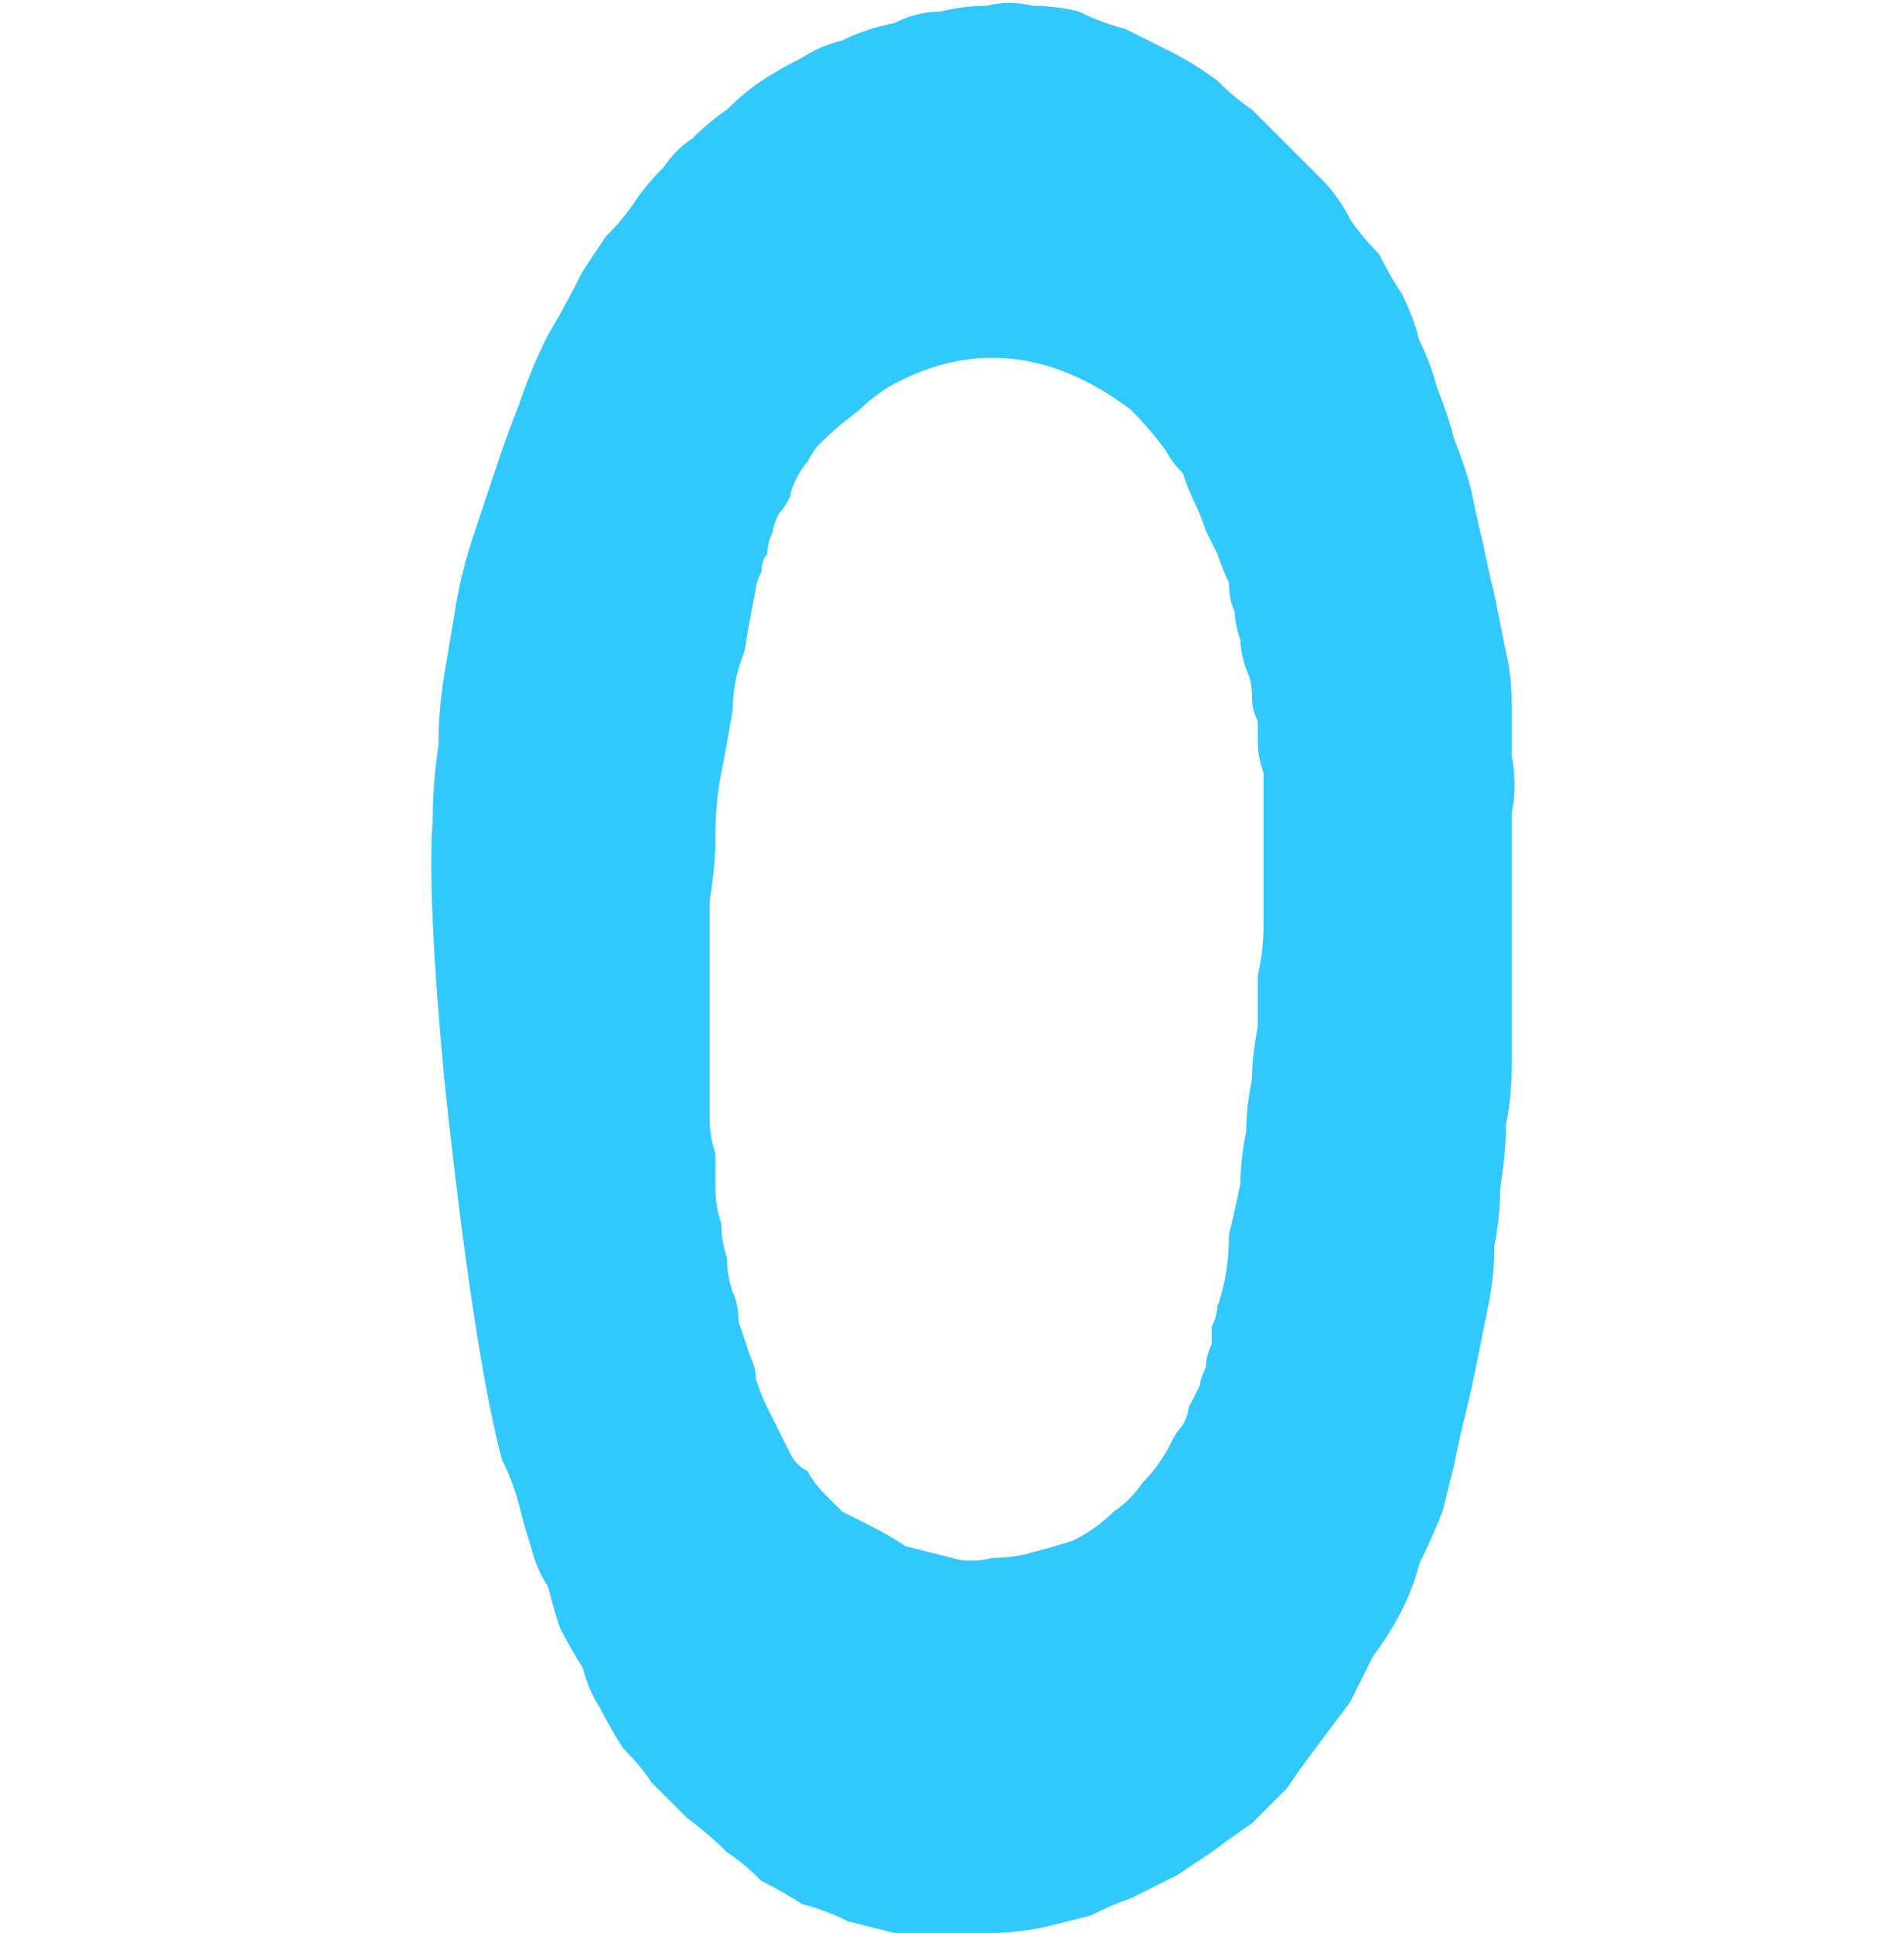 <?xml version="1.0" encoding="UTF-8" standalone="no"?>
<svg xmlns:xlink="http://www.w3.org/1999/xlink" height="16.75px" width="16.5px" xmlns="http://www.w3.org/2000/svg">
  <g transform="matrix(1.0, 0.0, 0.0, 1.0, 8.25, 8.4)">
    <path d="M4.85 -0.65 Q4.85 -0.4 4.85 -0.15 4.85 0.1 4.85 0.35 4.85 0.6 4.85 0.85 4.85 1.1 4.8 1.35 4.8 1.6 4.75 1.9 4.75 2.15 4.7 2.4 4.7 2.65 4.65 2.9 4.6 3.15 4.55 3.4 4.5 3.65 4.45 3.85 4.4 4.05 4.35 4.3 4.3 4.5 4.25 4.7 4.15 4.95 4.05 5.15 4.0 5.35 3.9 5.55 3.8 5.75 3.65 5.95 3.55 6.15 3.45 6.35 3.3 6.55 3.15 6.75 3.0 6.95 2.9 7.1 2.75 7.25 2.6 7.4 2.45 7.5 2.25 7.65 2.1 7.75 1.95 7.85 1.75 7.95 1.55 8.05 1.4 8.1 1.2 8.2 1.0 8.25 0.8 8.3 0.55 8.35 0.35 8.35 0.15 8.35 -0.1 8.35 -0.3 8.35 -0.5 8.35 -0.7 8.3 -0.9 8.25 -1.1 8.15 -1.3 8.1 -1.45 8.0 -1.65 7.9 -1.8 7.75 -1.95 7.65 -2.1 7.5 -2.3 7.35 -2.45 7.2 -2.6 7.05 -2.7 6.9 -2.85 6.75 -2.95 6.6 -3.05 6.4 -3.15 6.25 -3.2 6.05 -3.3 5.9 -3.4 5.7 -3.45 5.55 -3.5 5.35 -3.6 5.2 -3.65 5.0 -3.7 4.85 -3.75 4.65 -3.8 4.45 -3.9 4.25 -4.15 3.3 -4.4 0.95 -4.55 -0.65 -4.5 -1.3 -4.5 -1.6 -4.45 -1.95 -4.45 -2.25 -4.4 -2.55 -4.35 -2.85 -4.3 -3.15 -4.25 -3.45 -4.15 -3.75 -4.05 -4.05 -3.95 -4.35 -3.85 -4.65 -3.75 -4.9 -3.65 -5.2 -3.5 -5.5 -3.35 -5.75 -3.2 -6.05 -3.1 -6.2 -3.0 -6.35 -2.85 -6.5 -2.75 -6.65 -2.65 -6.8 -2.5 -6.95 -2.4 -7.1 -2.25 -7.2 -2.1 -7.35 -1.95 -7.45 -1.8 -7.6 -1.65 -7.7 -1.5 -7.8 -1.3 -7.9 -1.15 -8.0 -0.95 -8.05 -0.75 -8.15 -0.5 -8.2 -0.3 -8.3 -0.1 -8.3 0.1 -8.35 0.3 -8.35 0.5 -8.4 0.7 -8.35 0.9 -8.35 1.1 -8.3 1.3 -8.2 1.5 -8.15 1.7 -8.05 1.9 -7.95 2.1 -7.85 2.3 -7.7 2.45 -7.55 2.6 -7.45 2.75 -7.3 2.9 -7.15 3.05 -7.0 3.2 -6.85 3.35 -6.7 3.45 -6.5 3.55 -6.35 3.7 -6.2 3.8 -6.0 3.9 -5.85 4.0 -5.65 4.05 -5.45 4.15 -5.25 4.2 -5.05 4.3 -4.8 4.35 -4.6 4.45 -4.35 4.5 -4.15 4.55 -3.9 4.6 -3.7 4.65 -3.45 4.7 -3.25 4.75 -3.0 4.8 -2.75 4.85 -2.55 4.85 -2.3 4.85 -2.05 4.85 -1.85 4.9 -1.6 4.85 -1.35 4.85 -0.95 4.85 -0.65 L4.85 -0.65 M2.7 -0.85 Q2.7 -0.95 2.7 -1.05 2.7 -1.2 2.7 -1.3 2.7 -1.4 2.7 -1.5 2.7 -1.6 2.7 -1.7 2.65 -1.85 2.65 -1.95 2.65 -2.05 2.65 -2.15 2.6 -2.25 2.6 -2.35 2.6 -2.5 2.55 -2.6 2.5 -2.75 2.5 -2.85 2.45 -3.0 2.45 -3.1 2.4 -3.2 2.4 -3.35 2.35 -3.45 2.3 -3.6 2.25 -3.7 2.2 -3.8 2.15 -3.95 2.1 -4.05 2.05 -4.15 2.0 -4.3 1.9 -4.4 1.85 -4.5 1.7 -4.7 1.55 -4.85 1.35 -5.0 1.15 -5.1 0.95 -5.2 0.75 -5.25 0.55 -5.3 0.35 -5.3 0.15 -5.3 -0.05 -5.25 -0.25 -5.2 -0.45 -5.1 -0.65 -5.0 -0.8 -4.85 -1.0 -4.7 -1.15 -4.55 -1.2 -4.5 -1.25 -4.4 -1.3 -4.35 -1.35 -4.25 -1.4 -4.15 -1.4 -4.1 -1.45 -4.0 -1.5 -3.95 -1.55 -3.85 -1.55 -3.8 -1.6 -3.7 -1.6 -3.6 -1.65 -3.55 -1.65 -3.45 -1.7 -3.35 -1.7 -3.3 -1.75 -3.05 -1.8 -2.75 -1.9 -2.5 -1.9 -2.25 -1.95 -1.95 -2.0 -1.7 -2.05 -1.45 -2.05 -1.15 -2.05 -0.9 -2.1 -0.6 -2.1 -0.35 -2.1 -0.1 -2.1 0.2 -2.1 0.45 -2.1 0.7 -2.1 1.0 -2.1 1.15 -2.1 1.3 -2.1 1.45 -2.05 1.6 -2.05 1.75 -2.05 1.9 -2.05 2.05 -2.0 2.2 -2.0 2.35 -1.95 2.5 -1.95 2.65 -1.9 2.8 -1.85 2.9 -1.85 3.05 -1.8 3.2 -1.75 3.35 -1.7 3.45 -1.7 3.55 -1.65 3.7 -1.6 3.8 -1.55 3.9 -1.5 4.0 -1.45 4.1 -1.4 4.2 -1.35 4.3 -1.25 4.35 -1.2 4.45 -1.1 4.55 -1.05 4.6 -0.95 4.7 -0.85 4.75 -0.75 4.8 -0.55 4.9 -0.4 5.0 -0.2 5.05 0.0 5.1 0.15 5.15 0.35 5.1 0.55 5.1 0.7 5.05 0.9 5.0 1.05 4.95 1.25 4.85 1.4 4.7 1.55 4.6 1.65 4.45 1.8 4.3 1.9 4.1 1.95 4.0 2.0 3.95 2.05 3.85 2.05 3.8 2.1 3.7 2.15 3.6 2.15 3.55 2.2 3.45 2.2 3.35 2.25 3.25 2.25 3.2 2.25 3.1 2.3 3.0 2.3 2.9 2.3 2.95 2.35 2.75 2.4 2.55 2.4 2.3 2.45 2.1 2.5 1.85 2.5 1.65 2.55 1.4 2.55 1.2 2.6 0.95 2.6 0.75 2.65 0.5 2.65 0.3 2.65 0.05 2.7 -0.15 2.7 -0.4 2.7 -0.6 2.7 -0.85 L2.7 -0.85" fill="#31c8fe" fill-rule="evenodd" stroke="none"/>
  </g>
</svg>
